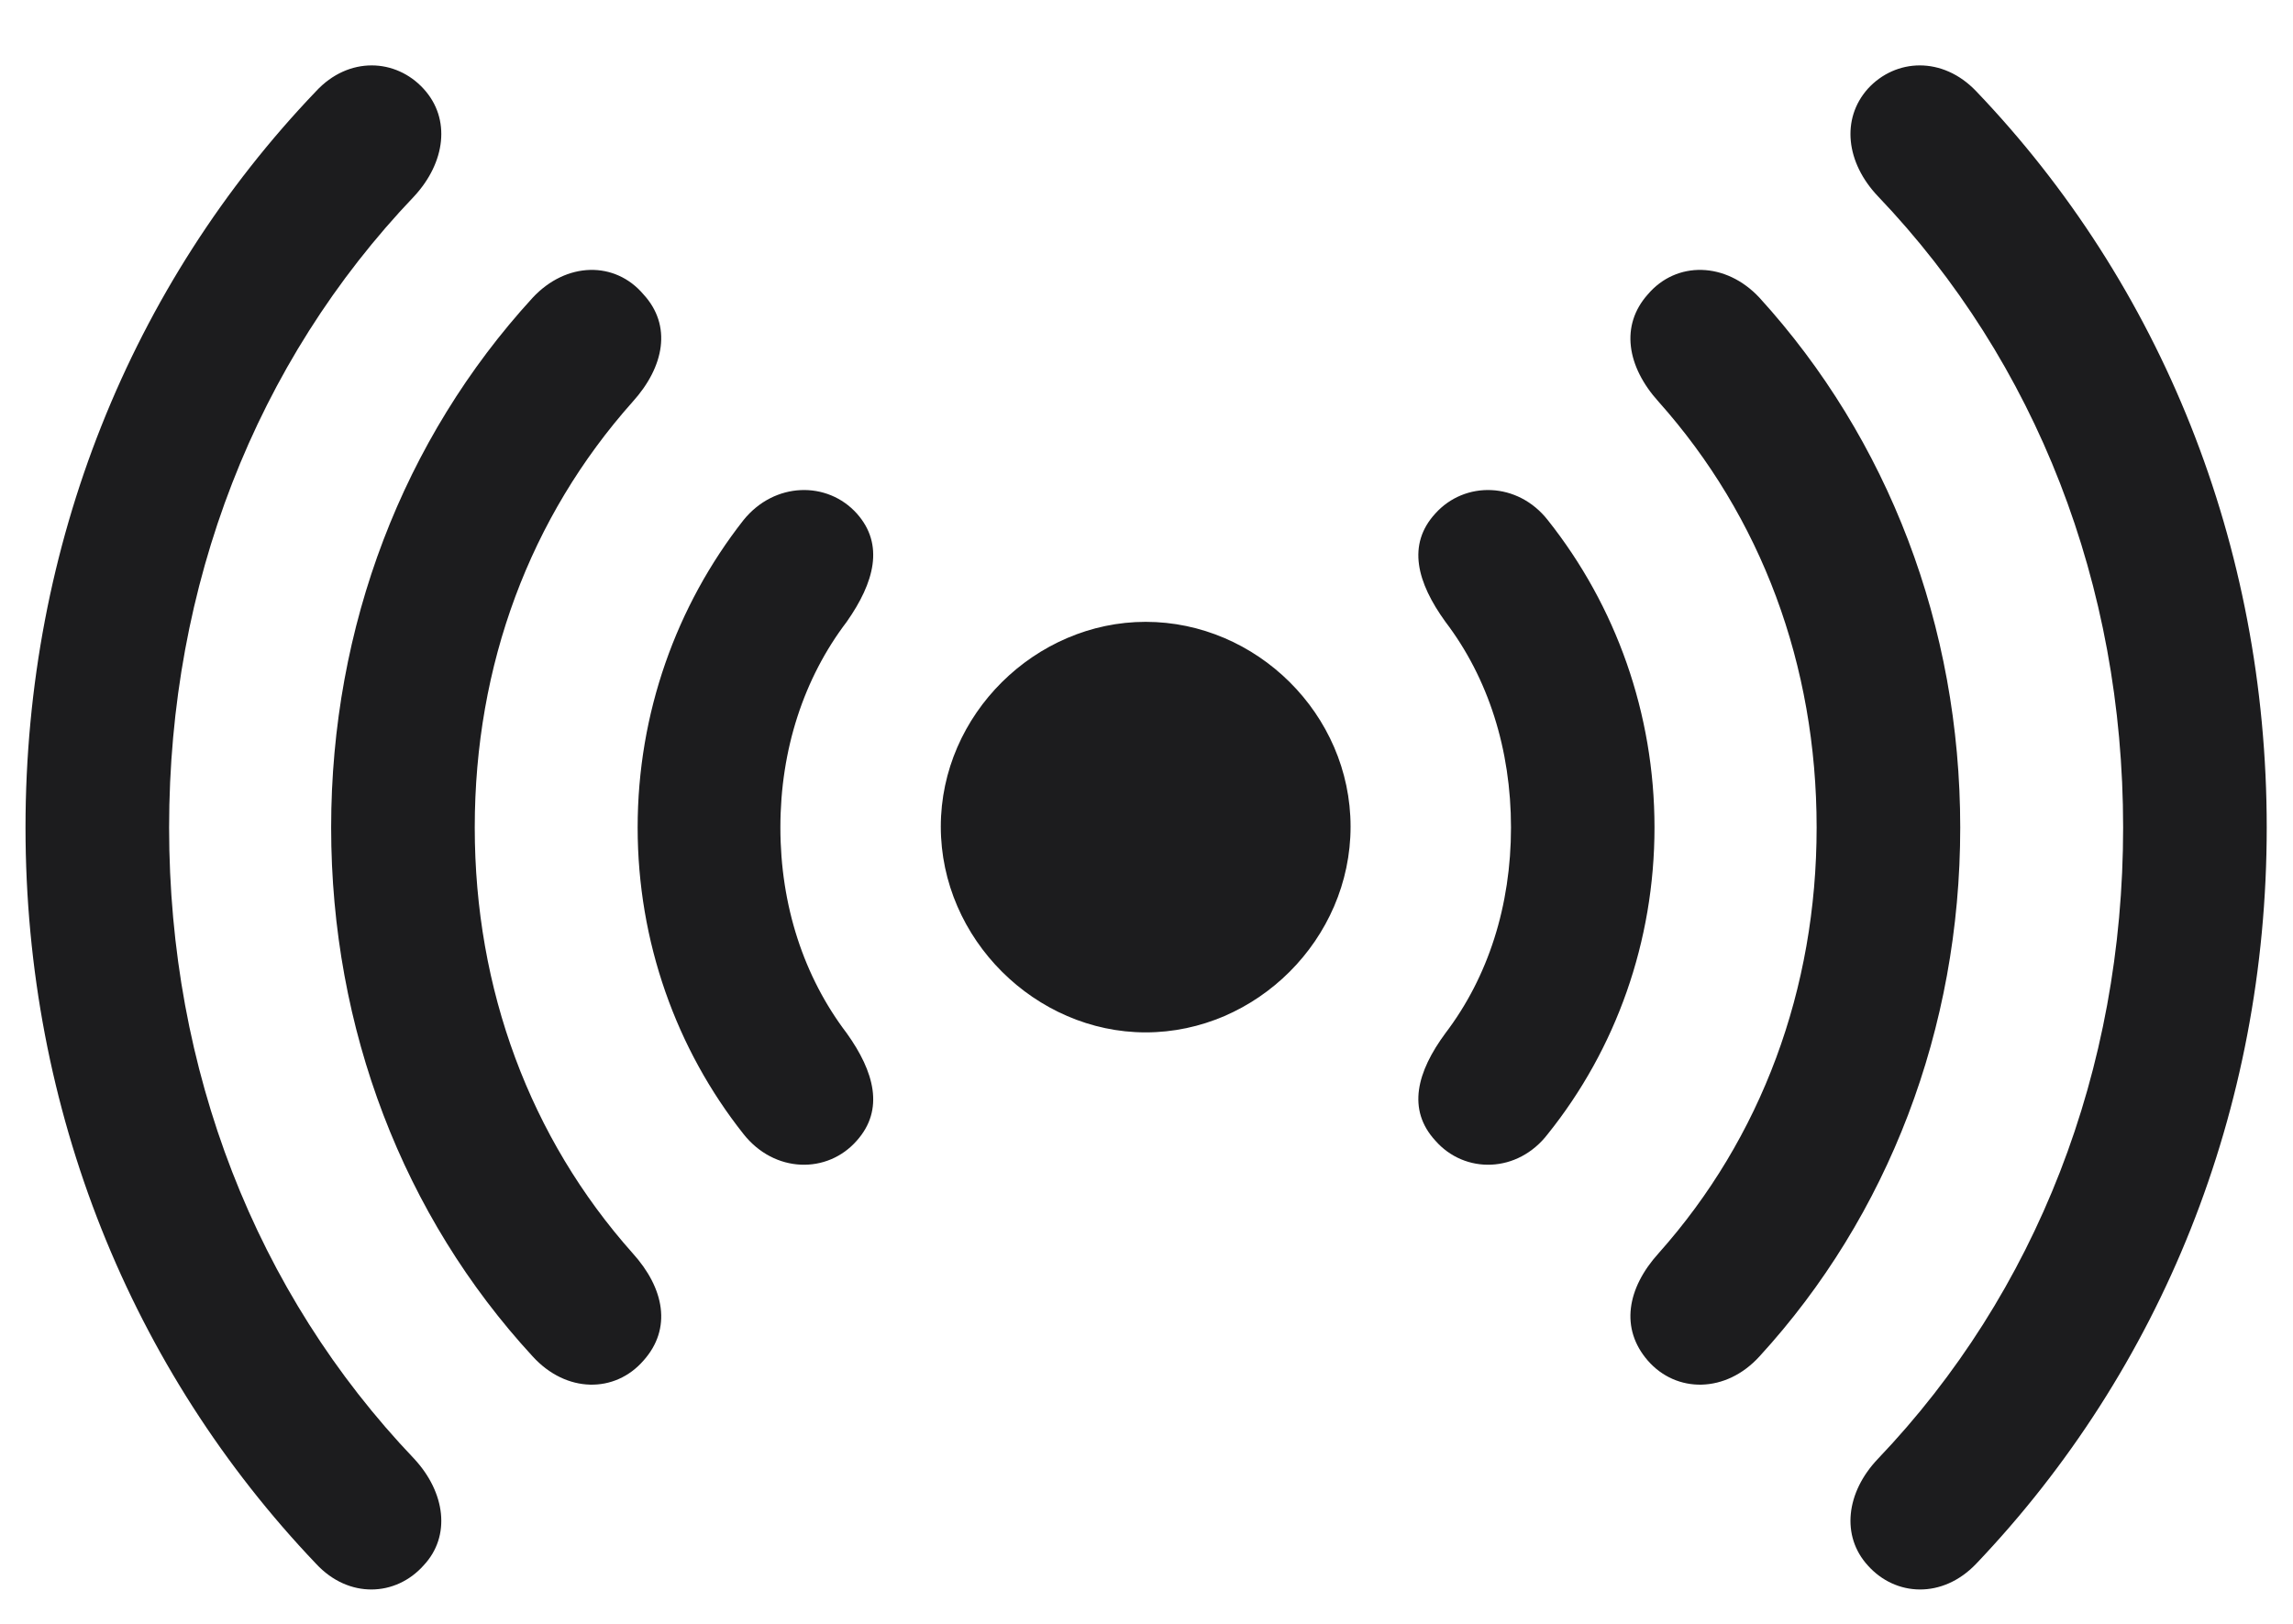 <svg width="24" height="17" viewBox="0 0 24 17" fill="none" xmlns="http://www.w3.org/2000/svg">
<path d="M0.267 8.663C0.267 11.625 1.374 14.341 3.308 16.371C3.65 16.74 4.143 16.714 4.433 16.389C4.723 16.081 4.661 15.624 4.336 15.273C2.675 13.532 1.77 11.203 1.77 8.663C1.77 6.123 2.675 3.794 4.336 2.054C4.661 1.702 4.723 1.245 4.433 0.929C4.143 0.612 3.65 0.586 3.308 0.955C1.374 2.977 0.267 5.701 0.267 8.663ZM23.725 8.663C23.725 5.701 22.617 2.977 20.684 0.955C20.332 0.586 19.84 0.612 19.55 0.929C19.269 1.245 19.321 1.702 19.655 2.054C21.316 3.794 22.222 6.123 22.222 8.663C22.222 11.203 21.316 13.532 19.655 15.273C19.321 15.624 19.269 16.081 19.55 16.389C19.84 16.714 20.332 16.74 20.684 16.371C22.617 14.341 23.725 11.625 23.725 8.663ZM3.466 8.663C3.466 10.773 4.222 12.732 5.575 14.2C5.927 14.587 6.437 14.587 6.735 14.244C7.034 13.91 6.955 13.488 6.621 13.119C5.549 11.915 4.969 10.359 4.969 8.663C4.969 6.958 5.549 5.411 6.621 4.207C6.955 3.838 7.034 3.407 6.735 3.082C6.437 2.73 5.927 2.739 5.575 3.117C4.222 4.594 3.466 6.554 3.466 8.663ZM20.517 8.663C20.517 6.554 19.761 4.594 18.416 3.117C18.064 2.739 17.546 2.73 17.247 3.082C16.957 3.407 17.027 3.838 17.361 4.207C18.434 5.411 19.014 6.958 19.014 8.663C19.014 10.359 18.434 11.915 17.361 13.119C17.027 13.488 16.957 13.91 17.247 14.244C17.546 14.587 18.064 14.587 18.416 14.2C19.761 12.732 20.517 10.773 20.517 8.663ZM6.674 8.663C6.674 9.858 7.078 10.983 7.781 11.871C8.106 12.284 8.66 12.293 8.968 11.941C9.258 11.616 9.152 11.221 8.862 10.816C8.414 10.227 8.168 9.48 8.168 8.663C8.168 7.846 8.414 7.099 8.862 6.51C9.152 6.097 9.258 5.701 8.968 5.376C8.66 5.033 8.106 5.042 7.781 5.446C7.078 6.343 6.674 7.468 6.674 8.663ZM17.317 8.663C17.317 7.468 16.913 6.343 16.201 5.446C15.885 5.042 15.331 5.033 15.023 5.376C14.725 5.701 14.83 6.097 15.129 6.51C15.577 7.099 15.815 7.846 15.815 8.663C15.815 9.48 15.577 10.227 15.129 10.816C14.83 11.221 14.725 11.616 15.023 11.941C15.331 12.293 15.885 12.284 16.201 11.871C16.913 10.983 17.317 9.858 17.317 8.663ZM11.991 10.808C13.151 10.808 14.136 9.832 14.136 8.654C14.136 7.477 13.151 6.51 11.991 6.51C10.84 6.51 9.847 7.477 9.847 8.654C9.847 9.832 10.84 10.808 11.991 10.808Z" fill="#1C1C1E"/>
</svg>
